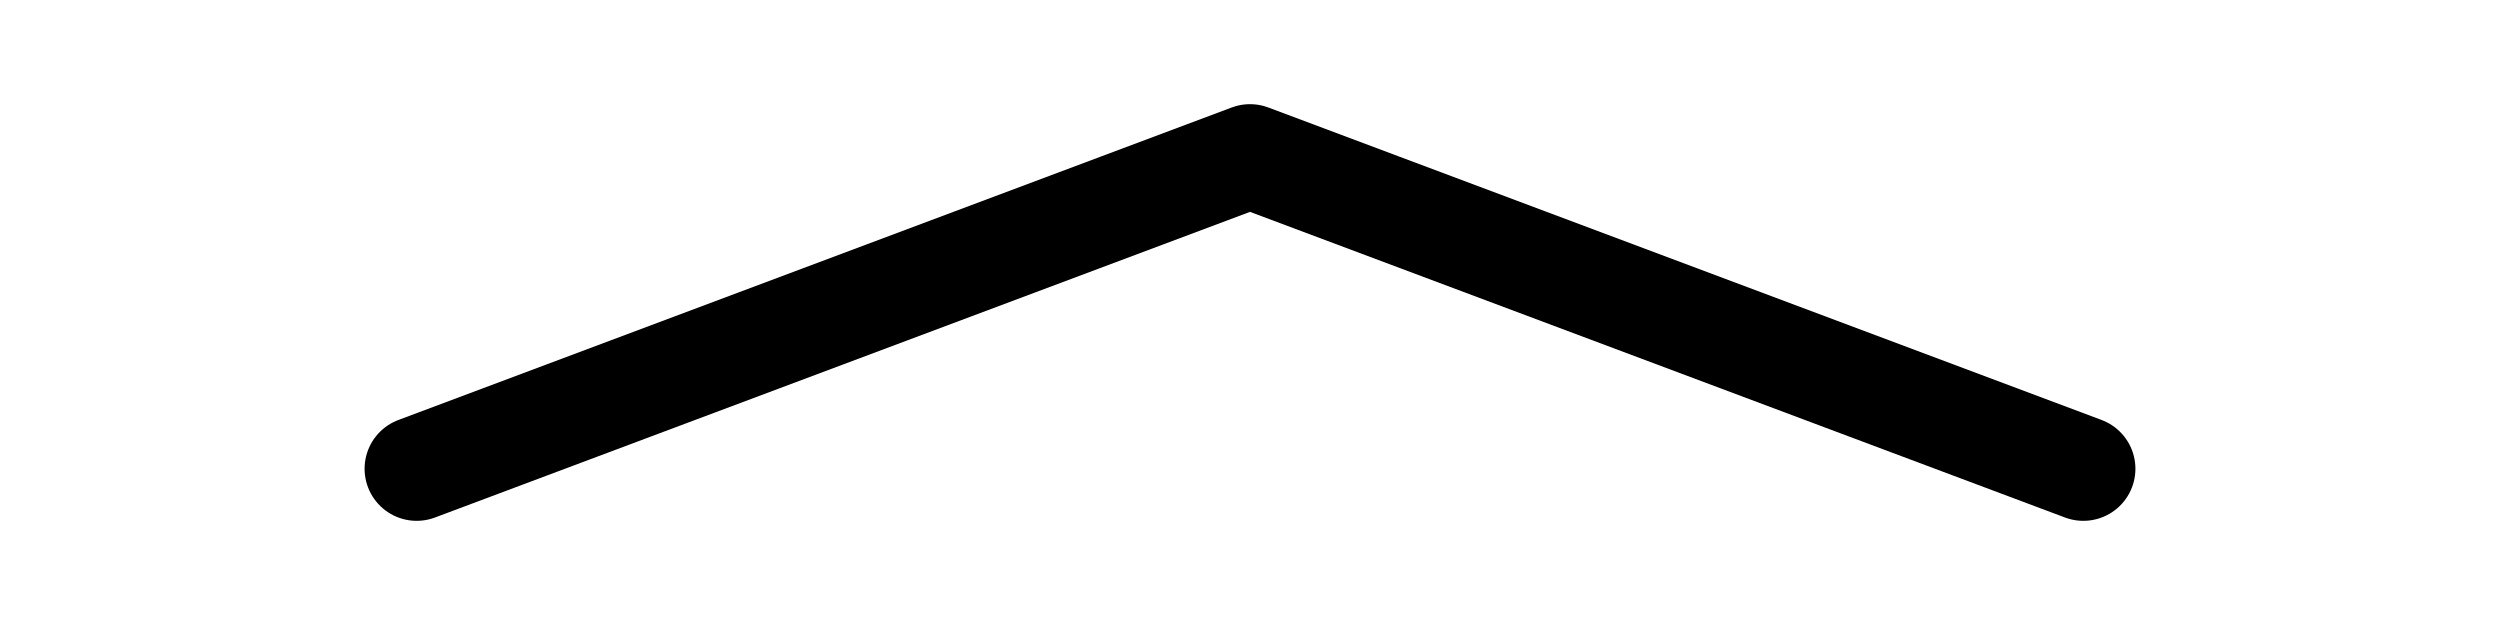 <svg xmlns="http://www.w3.org/2000/svg" class="icon icon-tabler icon-tabler-chevron-compact-up" width="4em" height="1em" viewBox="0 0 24 6" stroke-width="1" stroke="currentColor" fill="none" stroke-linecap="round" stroke-linejoin="round">
   <path stroke="none" d="M0 0h24v6H0z" fill="none"></path>
   <path d="M4 4.5l8 -3l8 3"></path>
</svg>
